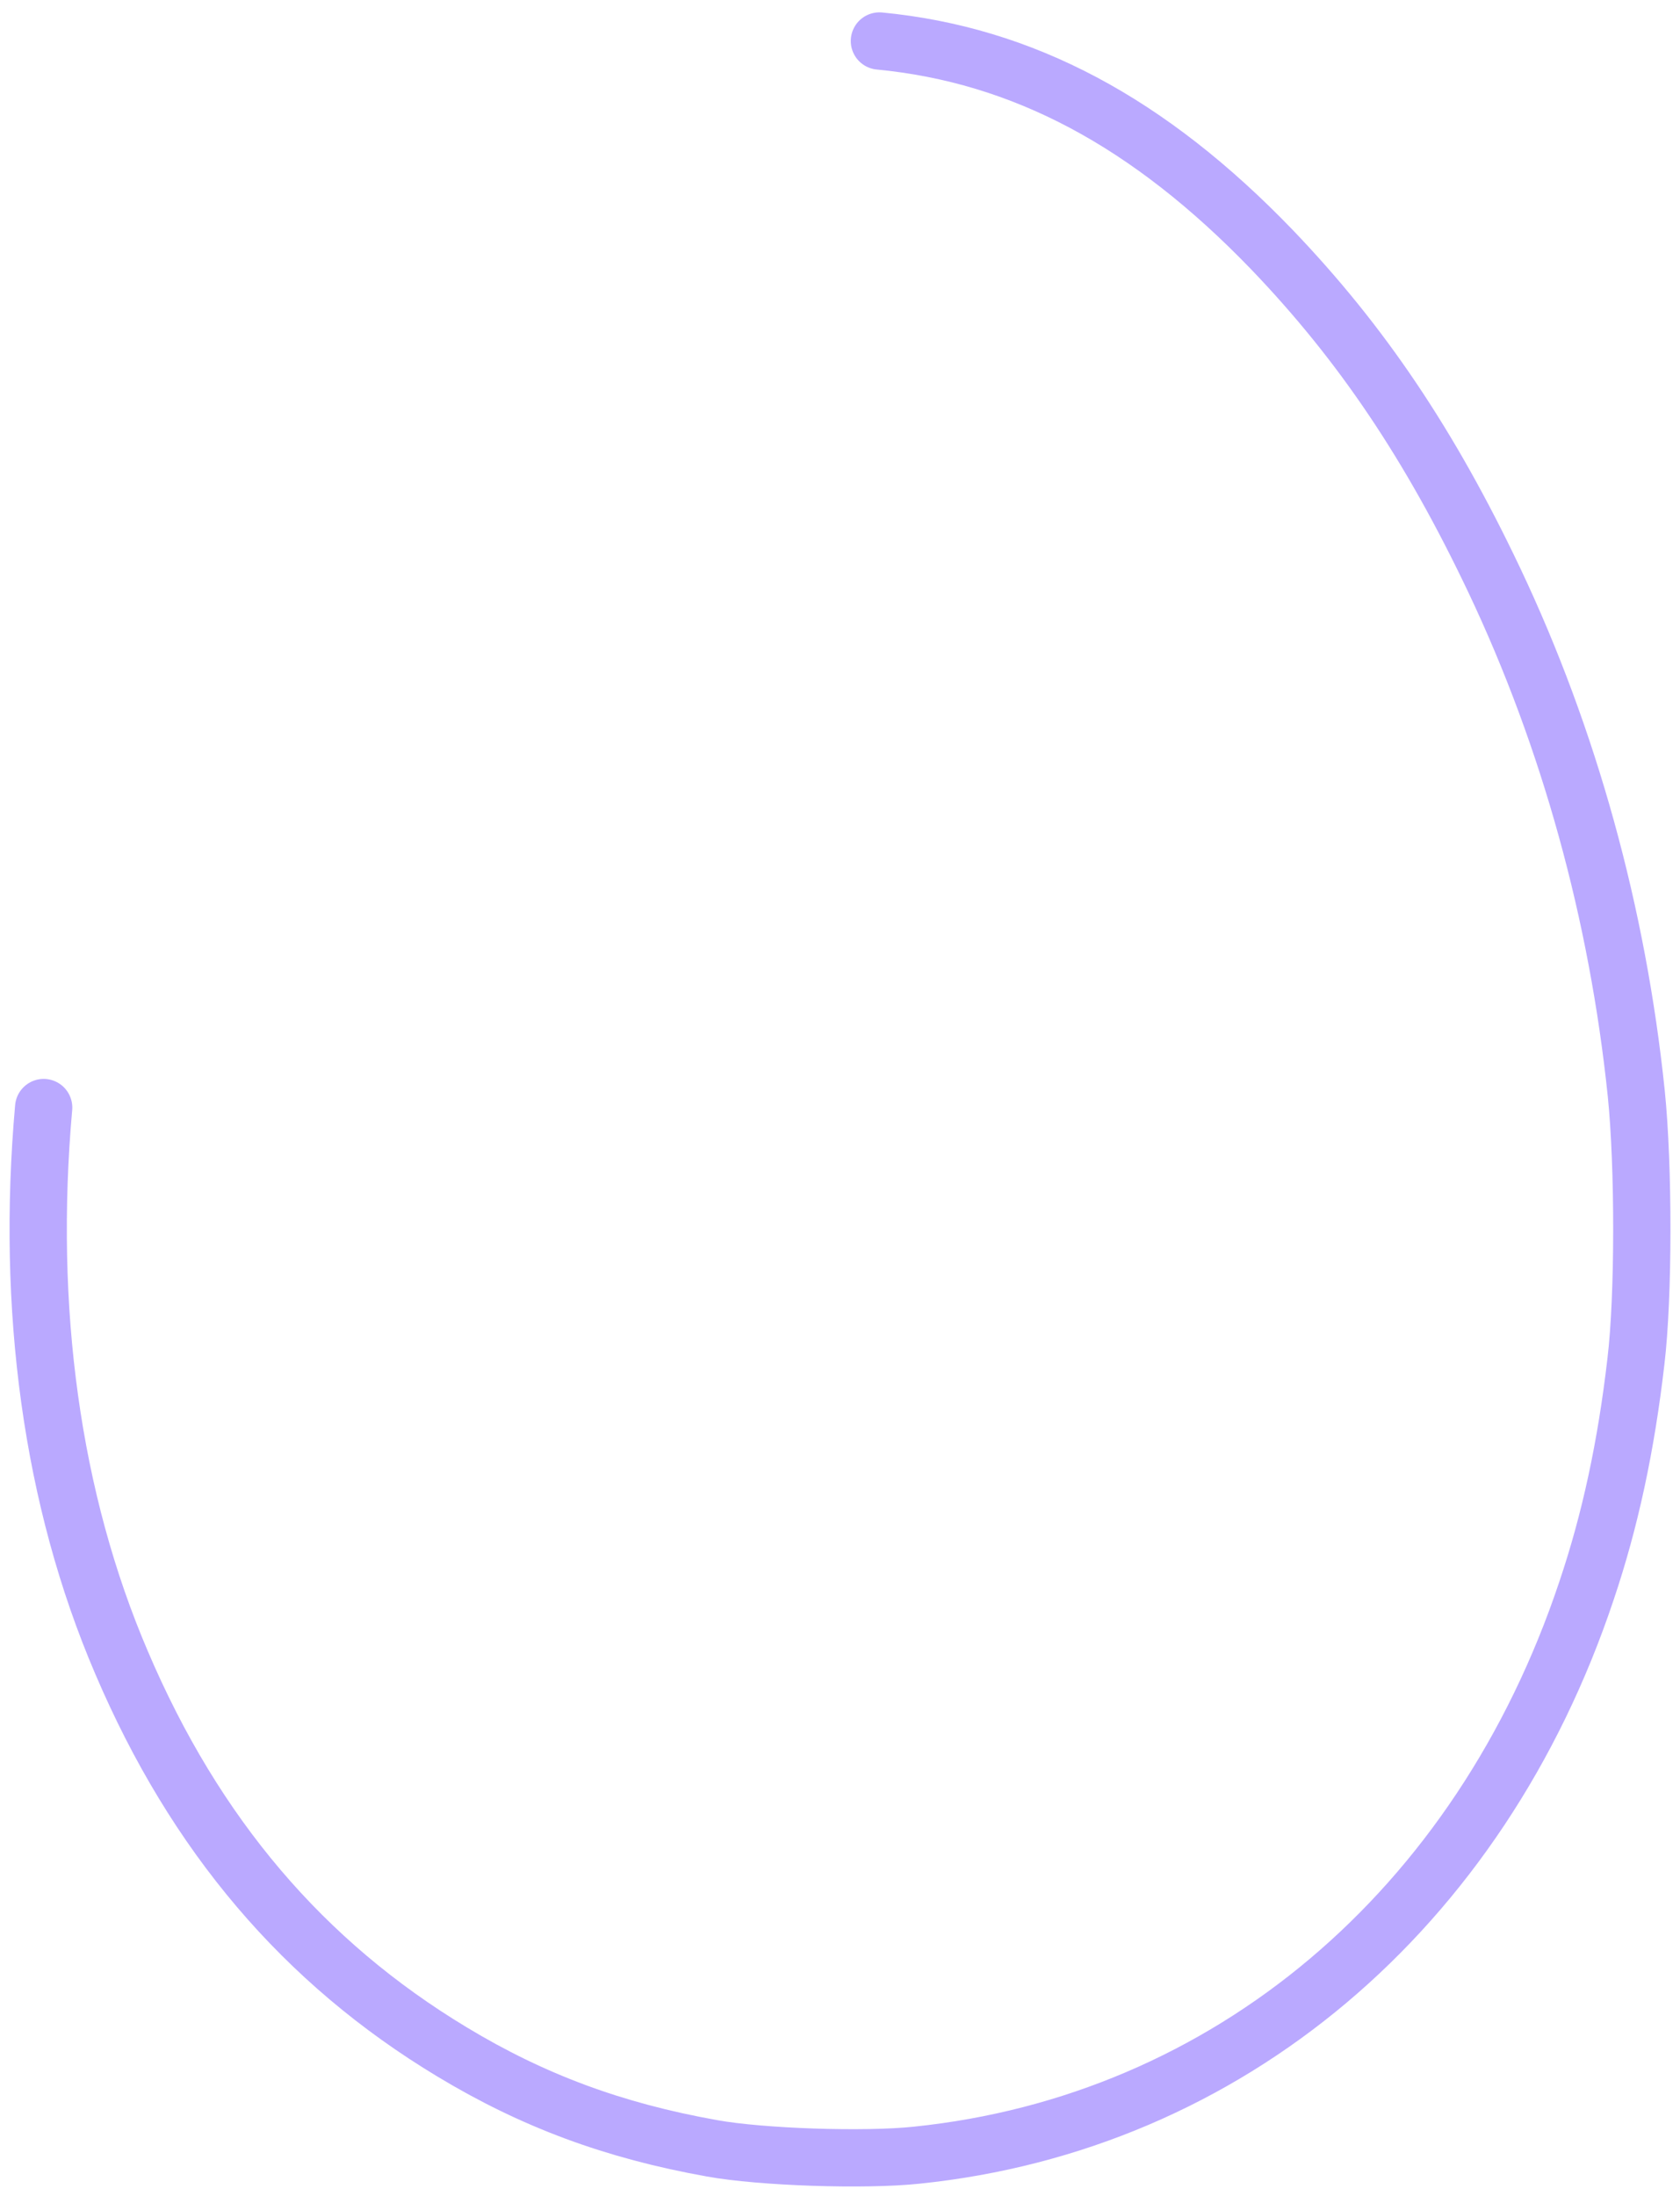 <svg width="88" height="115" viewBox="0 0 88 115" fill="none" xmlns="http://www.w3.org/2000/svg">
<path d="M46.064 2.147C53.574 2.868 60.179 6.383 66.624 13.072C71.311 17.958 74.897 23.276 78.27 30.38C82.194 38.655 84.733 47.849 85.709 57.26C86.1 61.083 86.1 67.879 85.692 71.287C85.177 75.74 84.342 79.634 83.099 83.312C77.507 100.043 64.298 111.184 48.017 112.861C45.301 113.15 39.868 112.969 37.294 112.501C32.145 111.581 27.919 110.013 23.676 107.452C15.9 102.765 10.219 96.094 6.366 87.062C2.702 78.518 1.352 68.51 2.287 58" stroke="#BAA9FF" stroke-width="3" stroke-linecap="round"/>
</svg>
